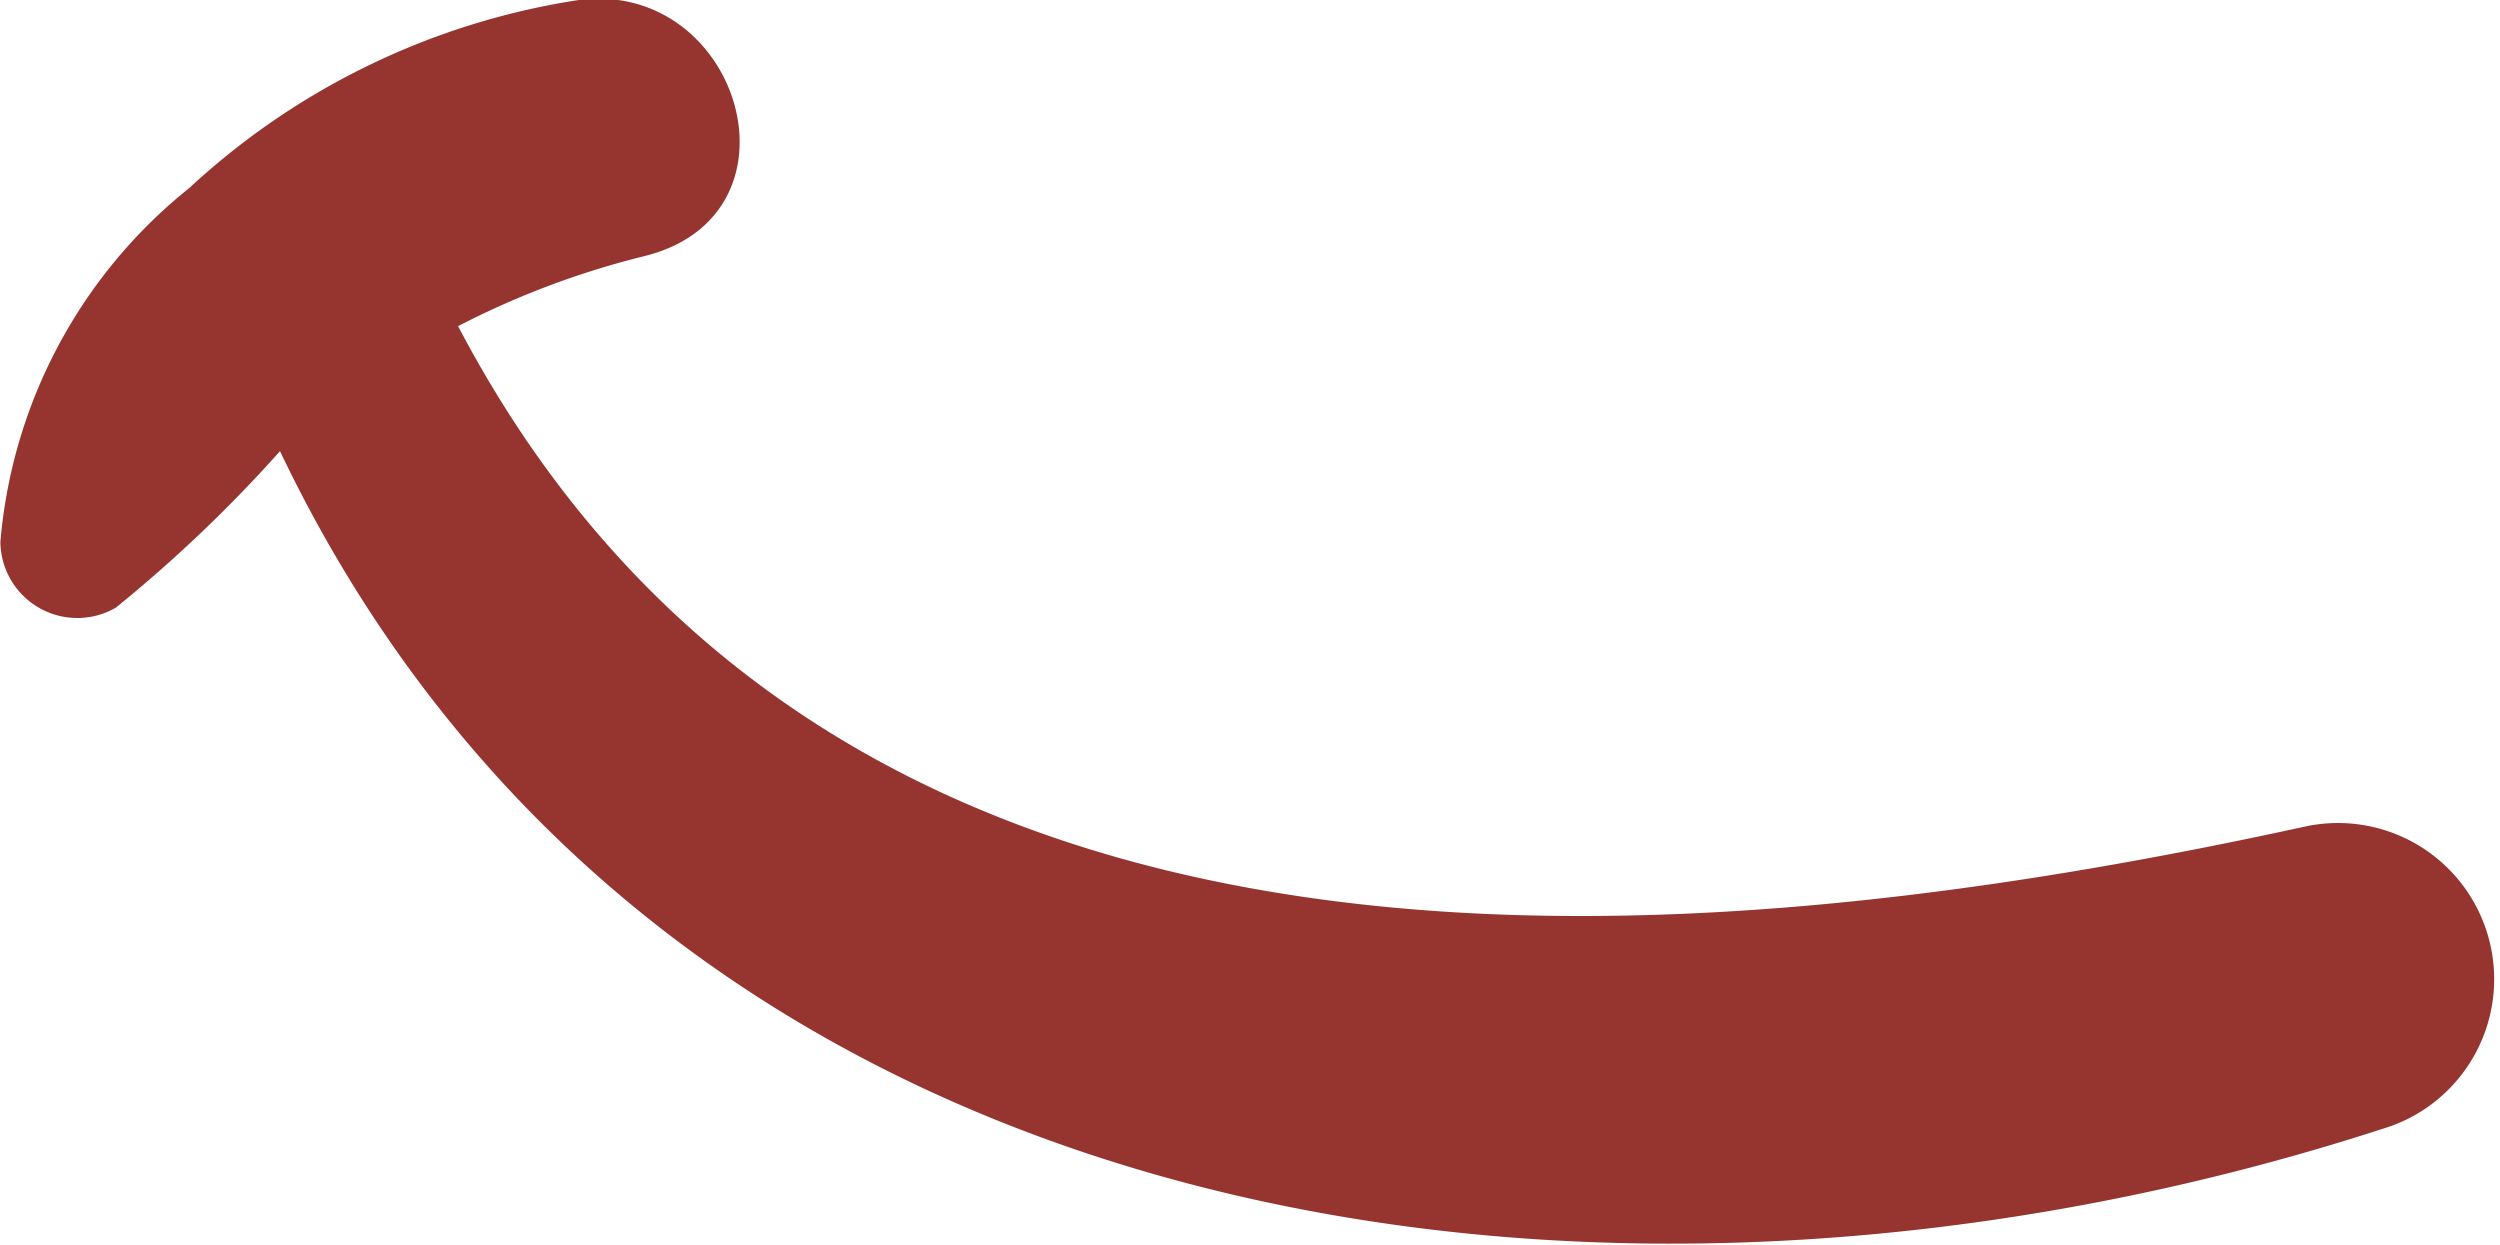 <svg xmlns="http://www.w3.org/2000/svg" width="6.5" height="3.236" viewBox="0 0 6.5 3.236"><defs><style>.a{fill:#96342f;}</style></defs><path class="a" d="M235.351,456.037c-1.75.383-3.862.5-4.807-1.3a2.2,2.2,0,0,1,.484-.182c.438-.108.245-.733-.183-.664a1.914,1.914,0,0,0-1,.487,1.32,1.32,0,0,0-.491.92.2.2,0,0,0,.3.171,3.653,3.653,0,0,0,.427-.407c.981,2.056,3.445,2.426,5.488,1.755A.406.406,0,0,0,235.351,456.037Z" transform="translate(-229.353 -453.889)"/></svg>